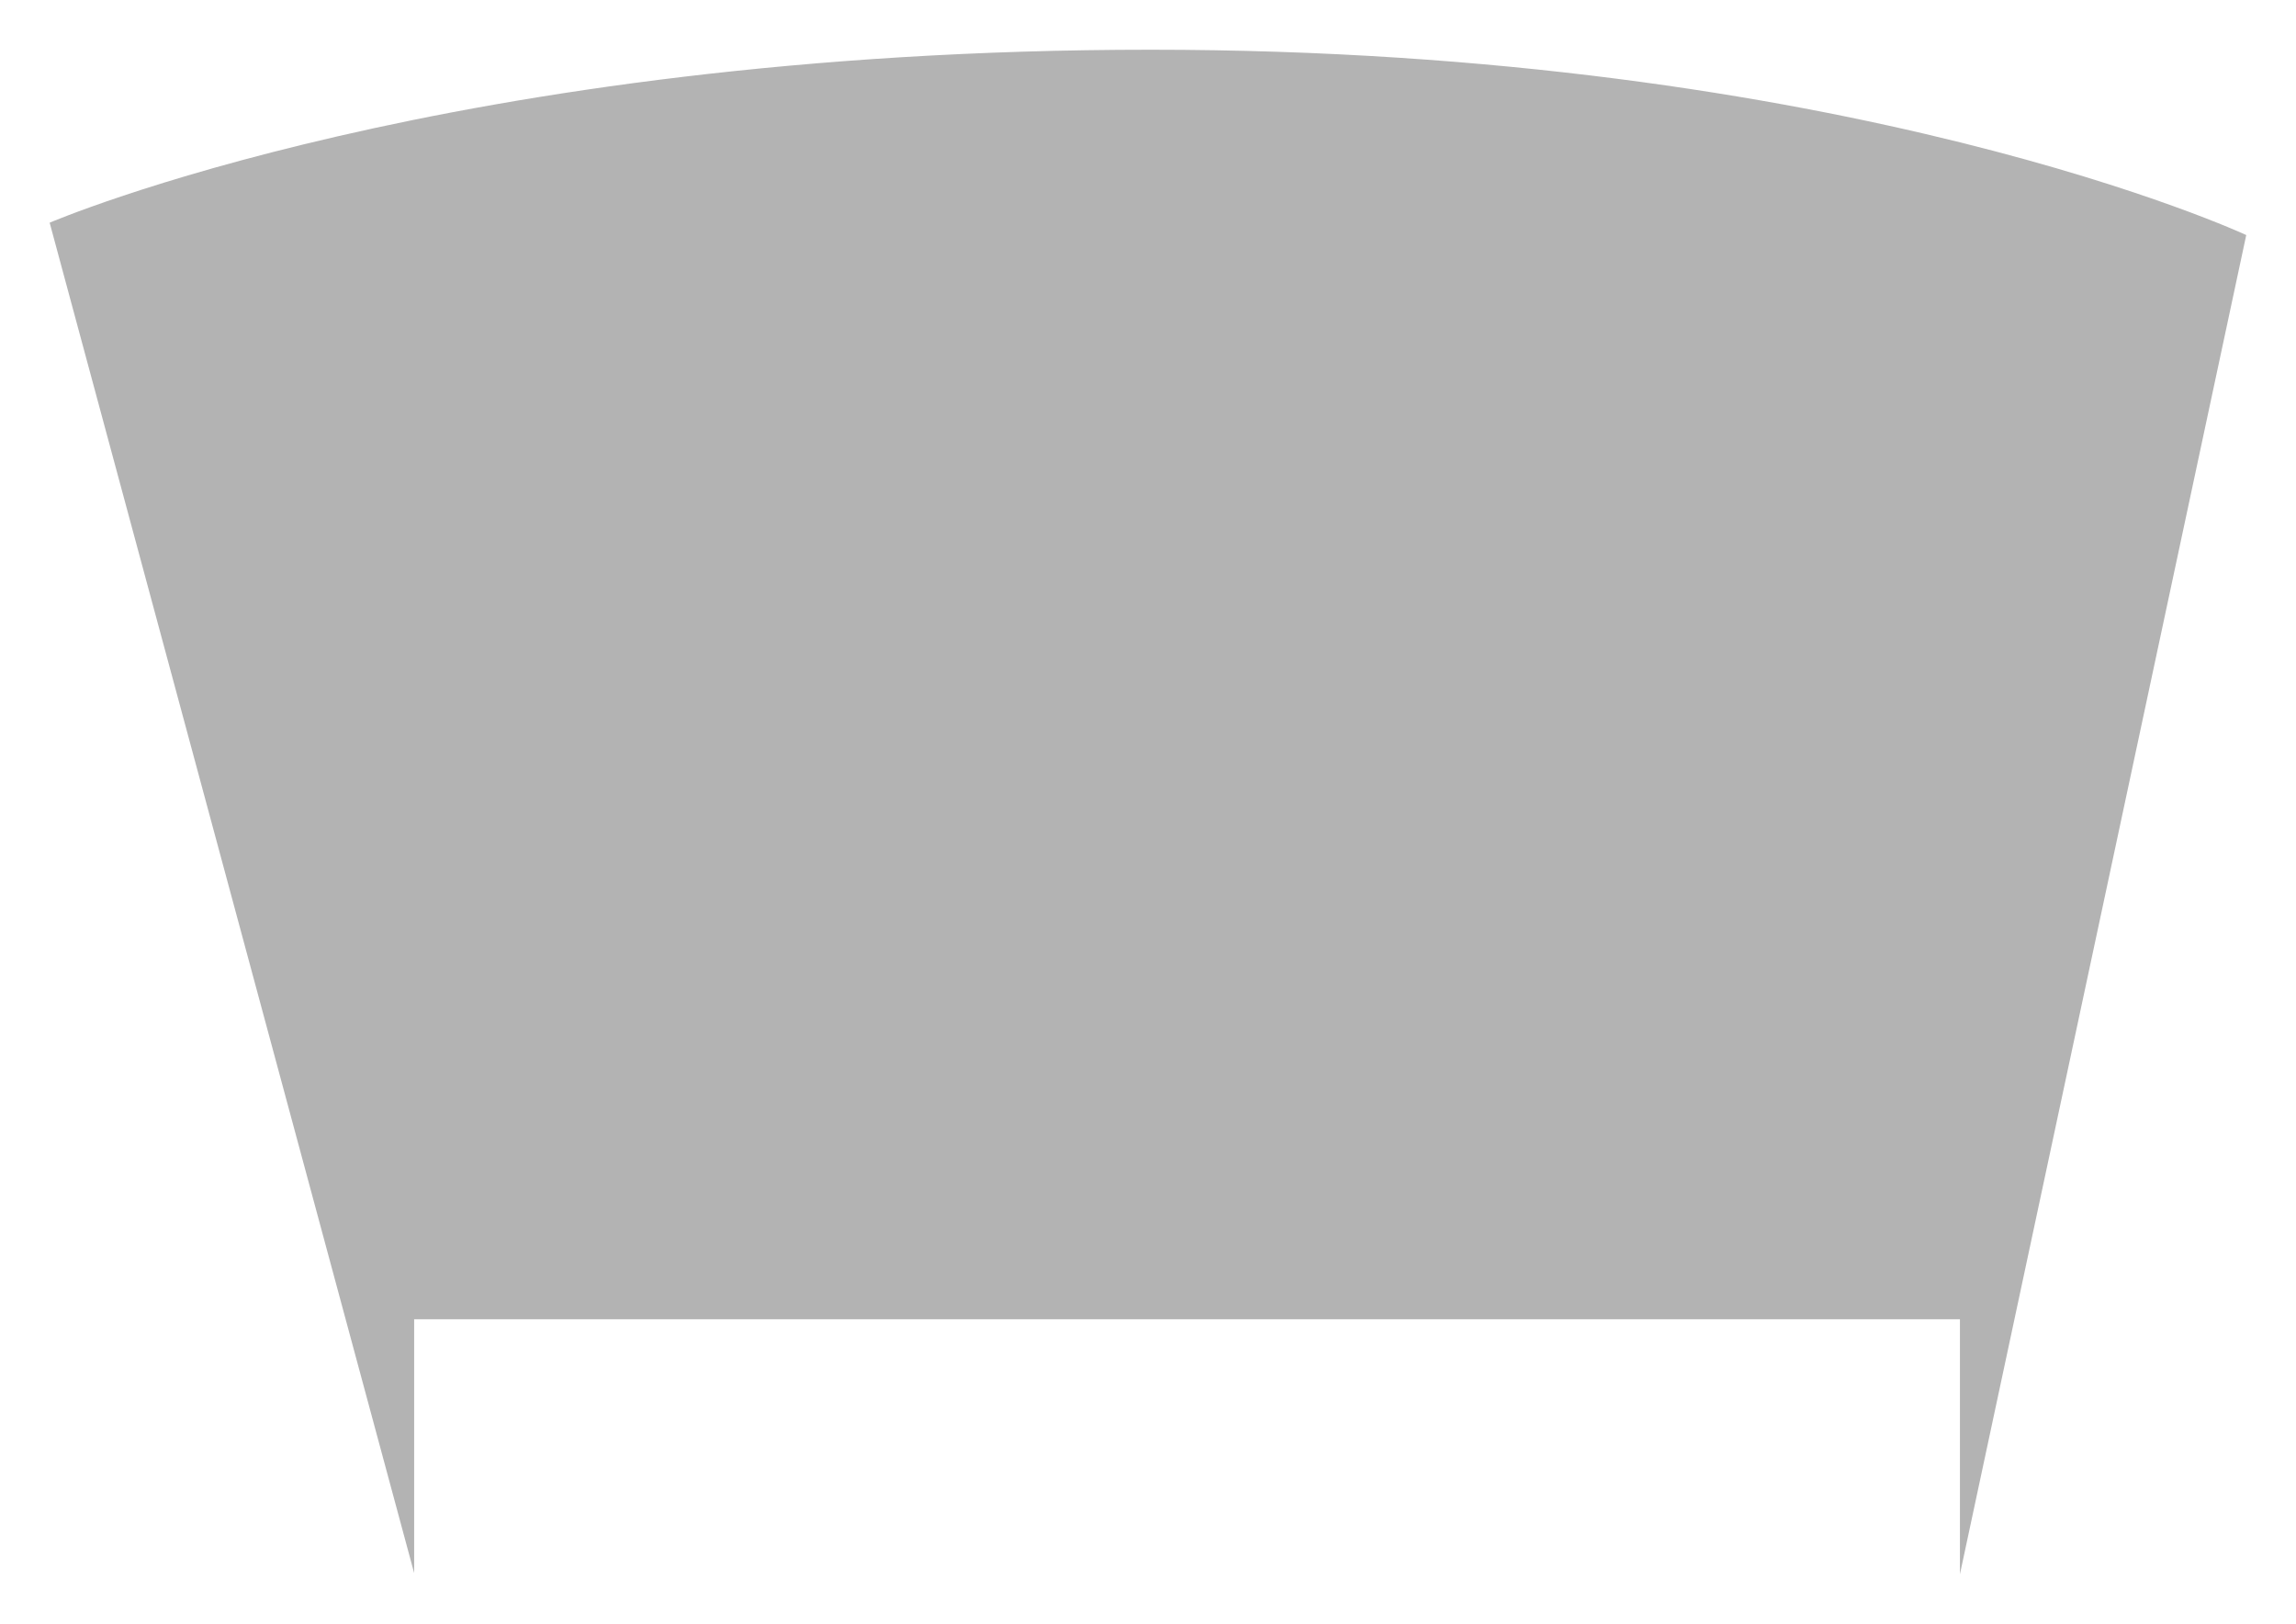 <?xml version="1.0" encoding="UTF-8" standalone="no"?>
<!-- Created with Inkscape (http://www.inkscape.org/) -->

<svg
   width="173.452"
   height="122.661"
   viewBox="0 0 45.893 32.454"
   version="1.1"
   id="svg1"
   xmlns="http://www.w3.org/2000/svg"
   xmlns:svg="http://www.w3.org/2000/svg">
  <defs
     id="defs1">
    <filter
       style="color-interpolation-filters:sRGB"
       id="filter1"
       x="-0.023"
       y="-0.033"
       width="1.045"
       height="1.065">
      <feGaussianBlur
         stdDeviation="0.828"
         id="feGaussianBlur1" />
    </filter>
  </defs>
  <g
     id="layer1"
     transform="translate(-59.267,-155.575)">
    <path
       style="mix-blend-mode:normal;fill:#000000;fill-opacity:0.3;fill-rule:evenodd;stroke:none;stroke-width:1.058;stroke-linecap:round;stroke-linejoin:round;stroke-miterlimit:29;stroke-dasharray:none;stroke-opacity:1;filter:url(#filter1)"
       d="m 75.824,218.448 -14.571,-53.973 c 0,0 16.081,-6.914 44.005,-6.914 27.923,0 43.807,7.408 43.807,7.408 L 137.619,218.496 V 208.306 H 75.824 Z"
       id="path11"
       transform="matrix(0.5,0,0,0.5,29.633,77.788)" />
  </g>
</svg>

